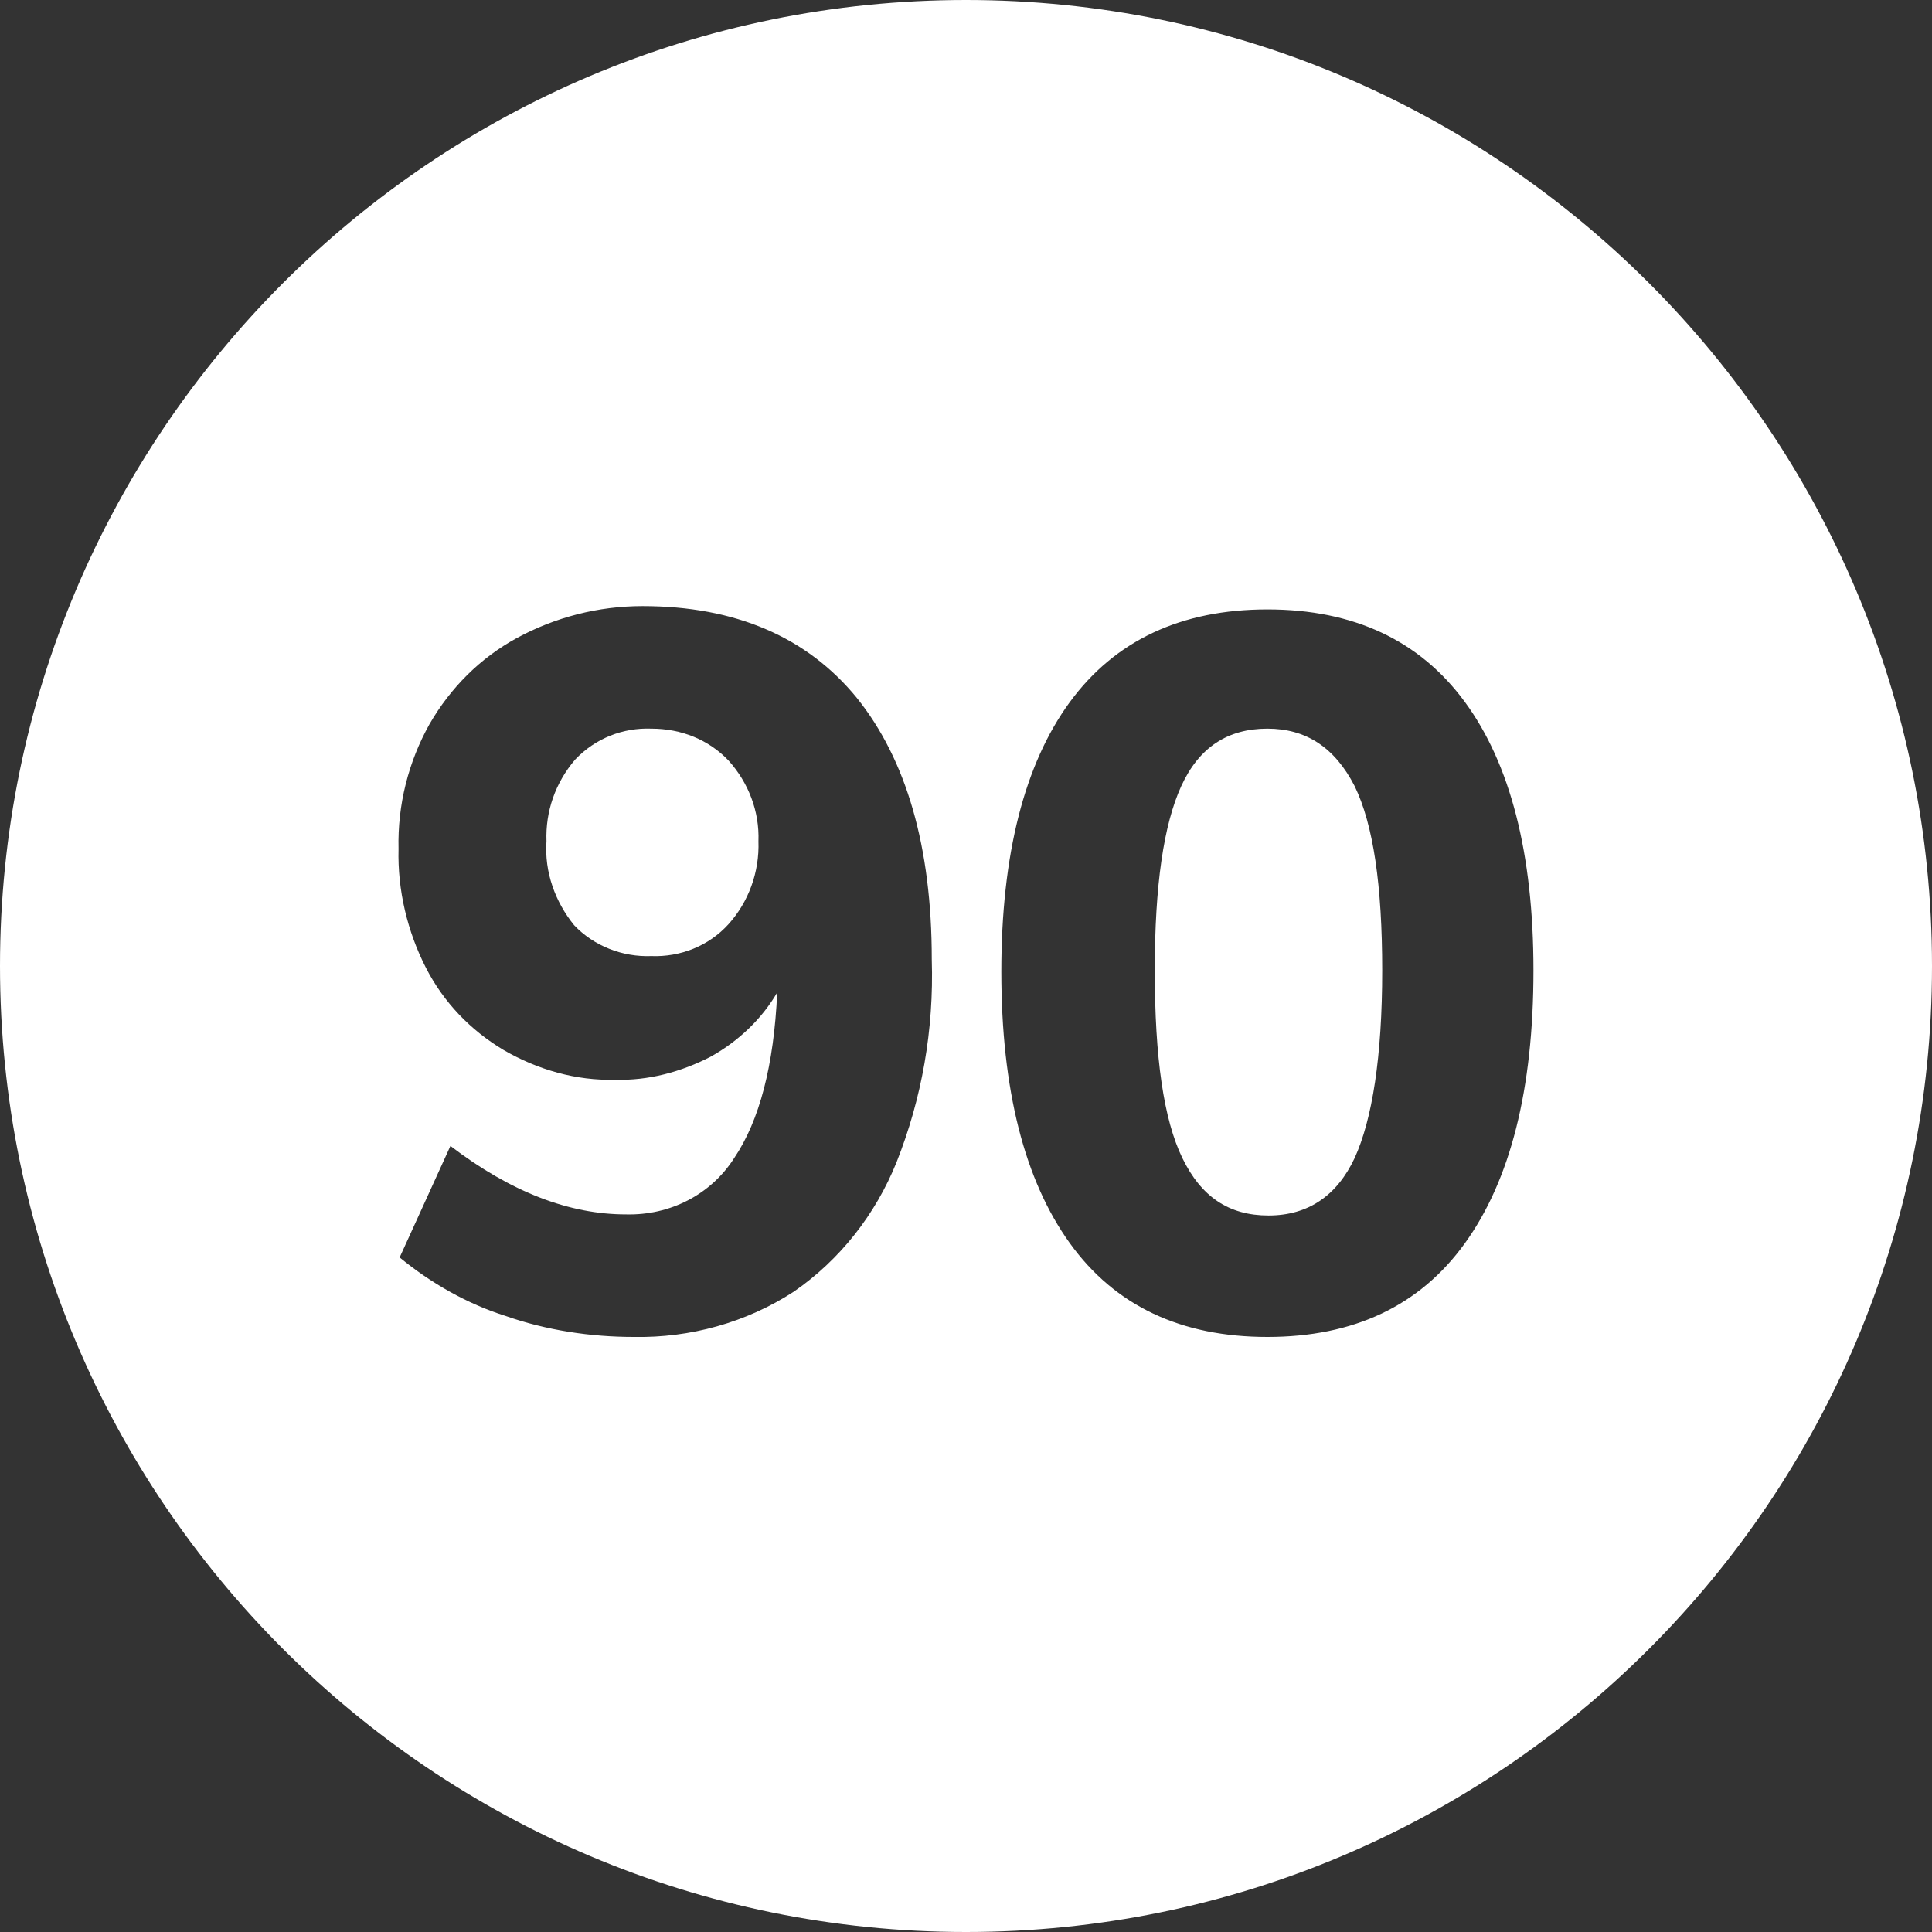 <svg id="Layer_1" xmlns="http://www.w3.org/2000/svg" viewBox="0 0 175 175"><rect x="0" y="0" width="175" height="175" fill="#333333" stroke="none"/><style>.st0{fill:#fff}</style><title>90 Ball Bingo</title><path class="st0" d="M114.8 66c-3.6 0-6.2 1.7-7.8 5.2-1.6 3.5-2.4 9-2.4 16.7 0 7.9.8 13.5 2.5 17s4.2 5.2 7.8 5.2c3.6 0 6.2-1.8 7.8-5.2 1.6-3.5 2.5-9.2 2.5-17 0-7.7-.8-13.2-2.5-16.7-1.8-3.5-4.4-5.2-7.9-5.2z"/><path class="st0" d="M87.5 0C39.2 0 0 39.2 0 87.5S39.2 175 87.5 175 175 135.8 175 87.5 135.8 0 87.5 0zm-6.3 105.3c-1.9 4.7-5.1 8.8-9.3 11.7-4.3 2.8-9.4 4.2-14.5 4.1-3.9 0-7.9-.6-11.6-1.9-3.5-1.1-6.8-3-9.6-5.3l4.6-10.1c5.5 4.2 10.8 6.2 15.9 6.2 4 .1 7.7-1.8 9.8-5.1 2.3-3.4 3.6-8.4 3.9-15-1.4 2.4-3.5 4.4-6 5.8-2.7 1.4-5.7 2.2-8.7 2.1-3.5.1-7-.9-10.1-2.7-3-1.8-5.4-4.3-7-7.4-1.7-3.3-2.6-7.1-2.5-10.8-.1-4 .9-7.9 2.8-11.3 1.9-3.3 4.6-6 7.9-7.8 3.5-1.9 7.4-2.9 11.4-2.9 8.4 0 14.9 2.8 19.4 8.3 4.5 5.6 6.8 13.5 6.8 23.7.2 6.4-.9 12.6-3.2 18.4zm51.5 7.3c-4.1 5.7-10.1 8.5-17.9 8.5s-13.8-2.8-17.9-8.5-6.2-13.9-6.2-24.6c0-10.6 2.1-18.8 6.2-24.4s10.1-8.4 17.9-8.4 13.8 2.8 17.9 8.4 6.2 13.7 6.2 24.3c0 10.8-2.1 19-6.2 24.7z"/><path class="st0" d="M59 66c-2.6-.1-5.1.9-6.9 2.8-1.8 2.1-2.7 4.7-2.6 7.4-.2 2.8.8 5.5 2.5 7.6 1.8 1.9 4.4 2.9 7 2.8 2.6.1 5.2-.9 7-2.9s2.8-4.7 2.7-7.5c.1-2.7-.9-5.3-2.7-7.3-1.8-1.9-4.3-2.9-7-2.9z"/></svg>